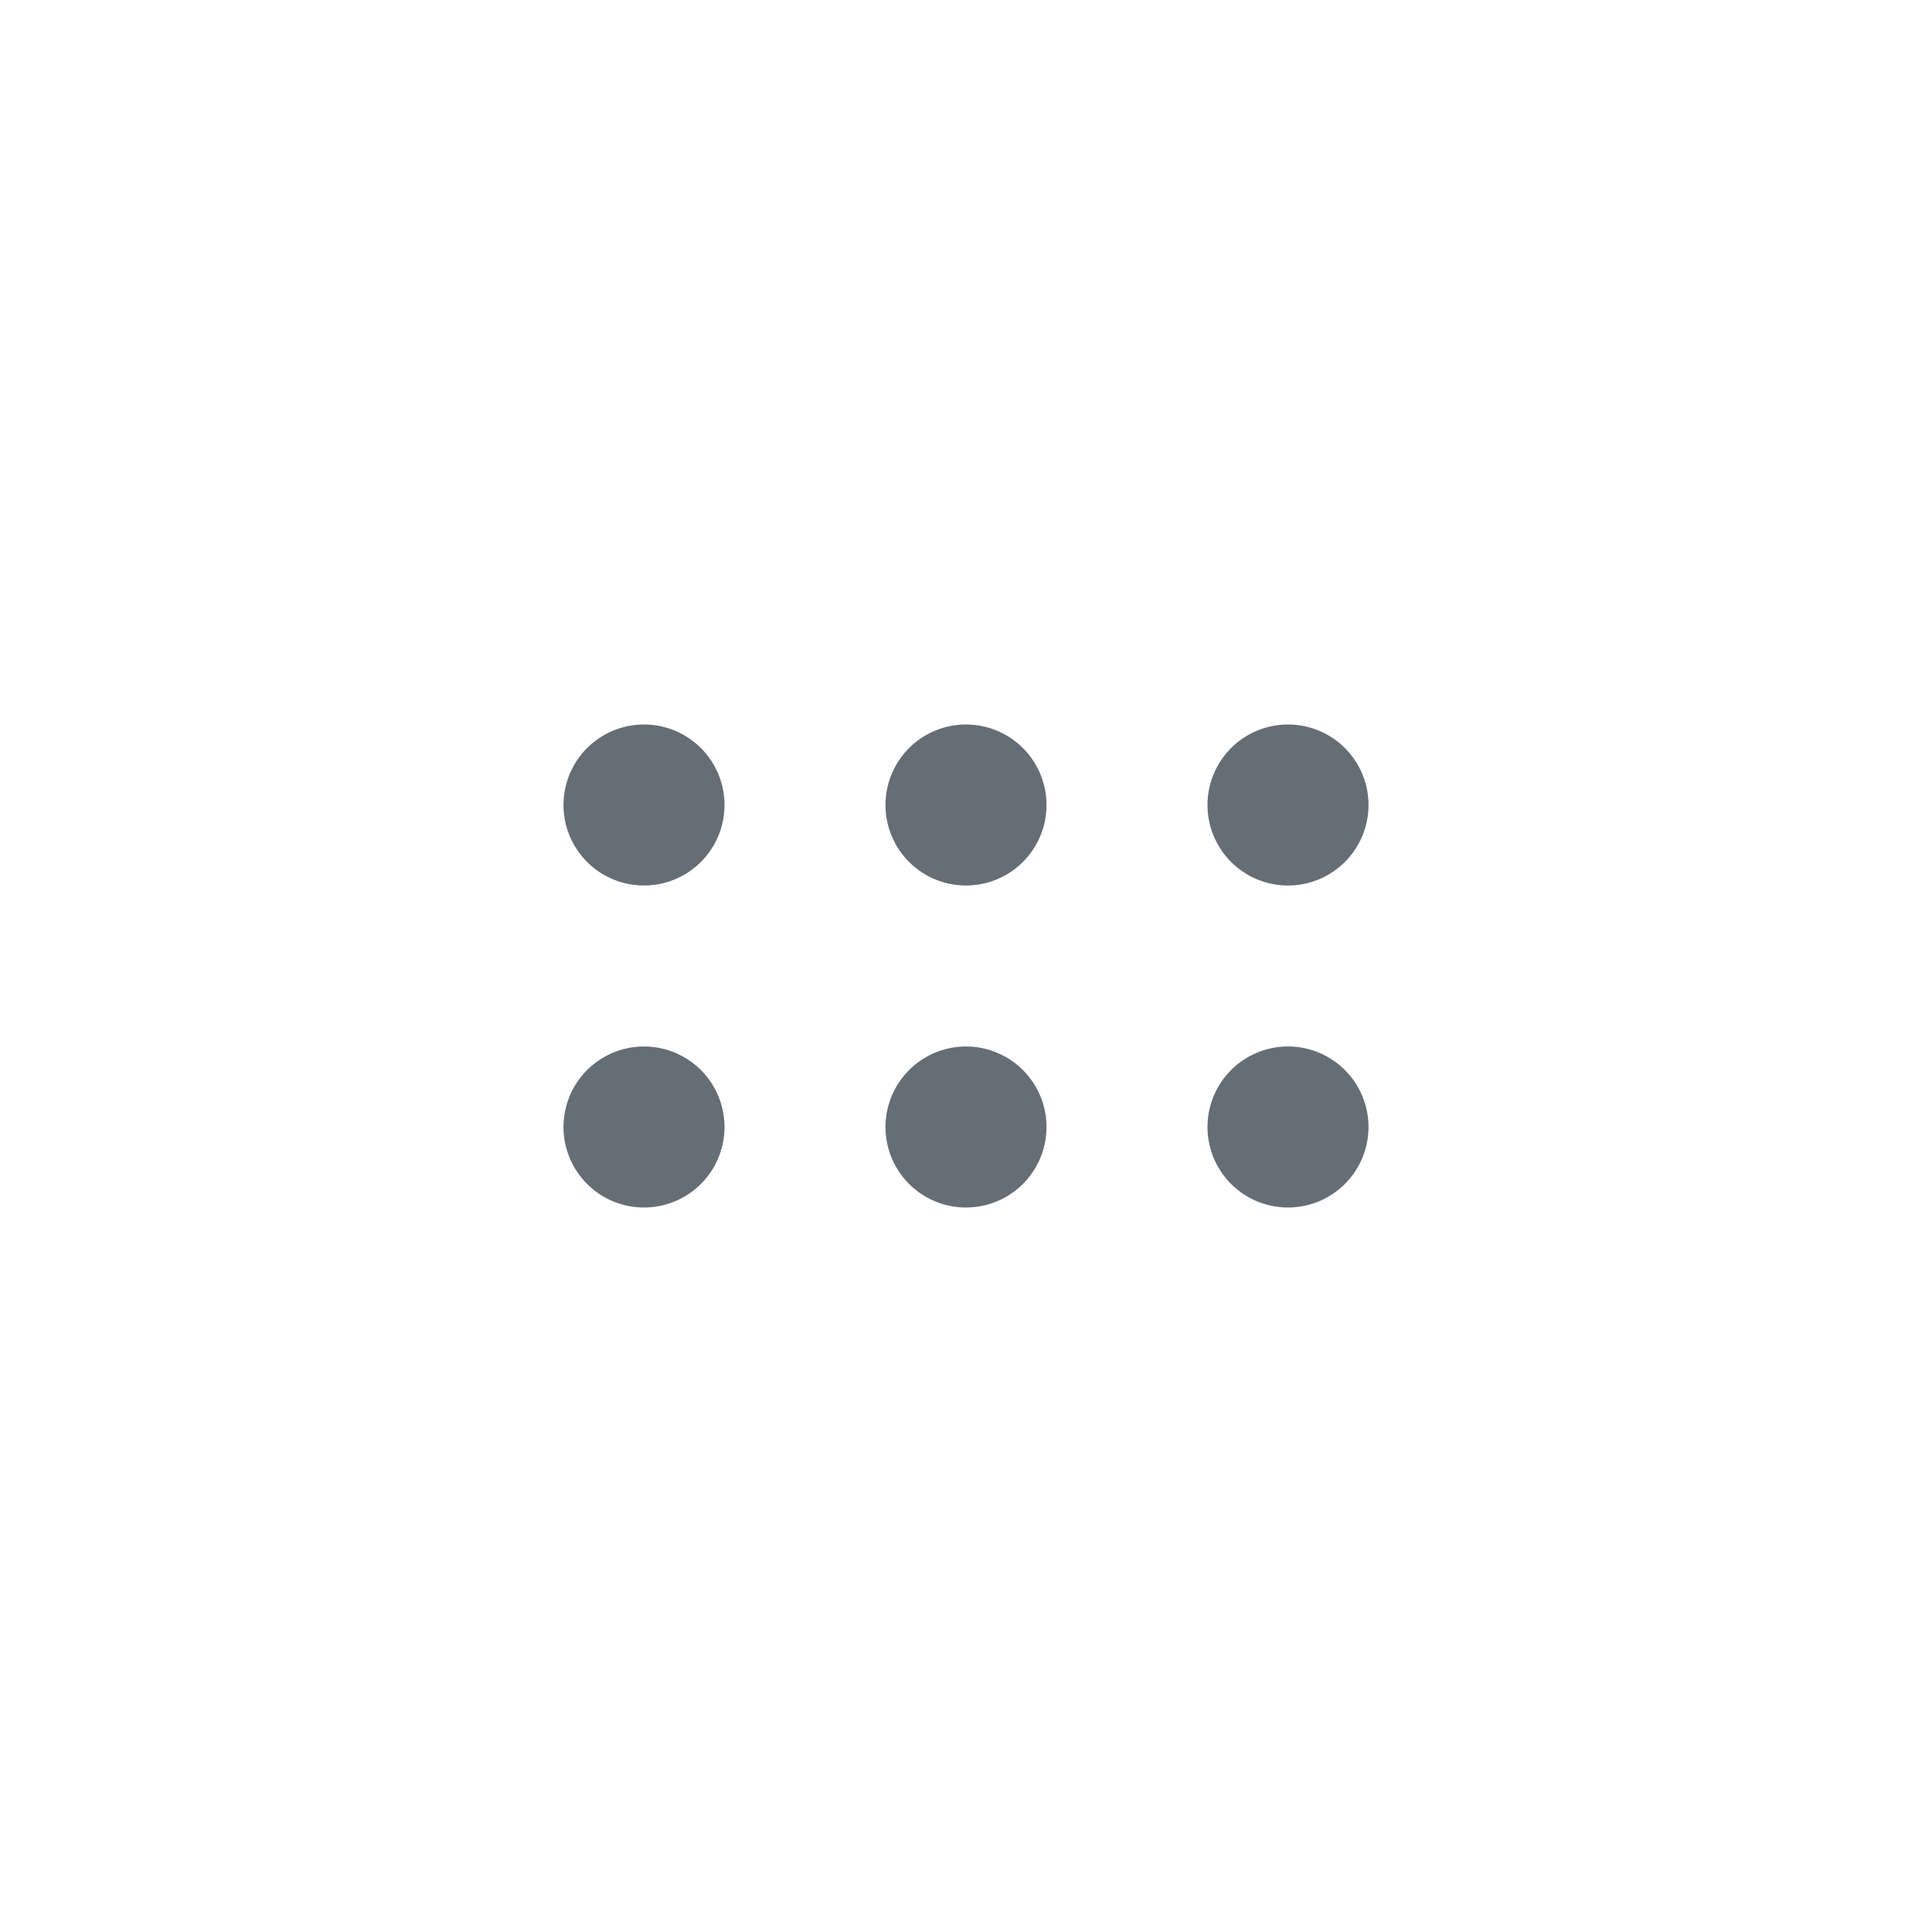 <svg xmlns="http://www.w3.org/2000/svg" width="24" height="24" fill="currentColor" viewBox="0 0 24 24">
  <path fill="#656D75" fill-rule="evenodd" d="M17 10a1 1 0 1 0-2 0 1 1 0 0 0 2 0Zm0 4a1 1 0 1 0-2 0 1 1 0 0 0 2 0ZM8 9a1 1 0 1 1 0 2 1 1 0 0 1 0-2Zm1 5a1 1 0 1 0-2 0 1 1 0 0 0 2 0Zm3-1a1 1 0 1 1 0 2 1 1 0 0 1 0-2Zm1-3a1 1 0 1 0-2 0 1 1 0 0 0 2 0Z" clip-rule="evenodd"/>
</svg>
